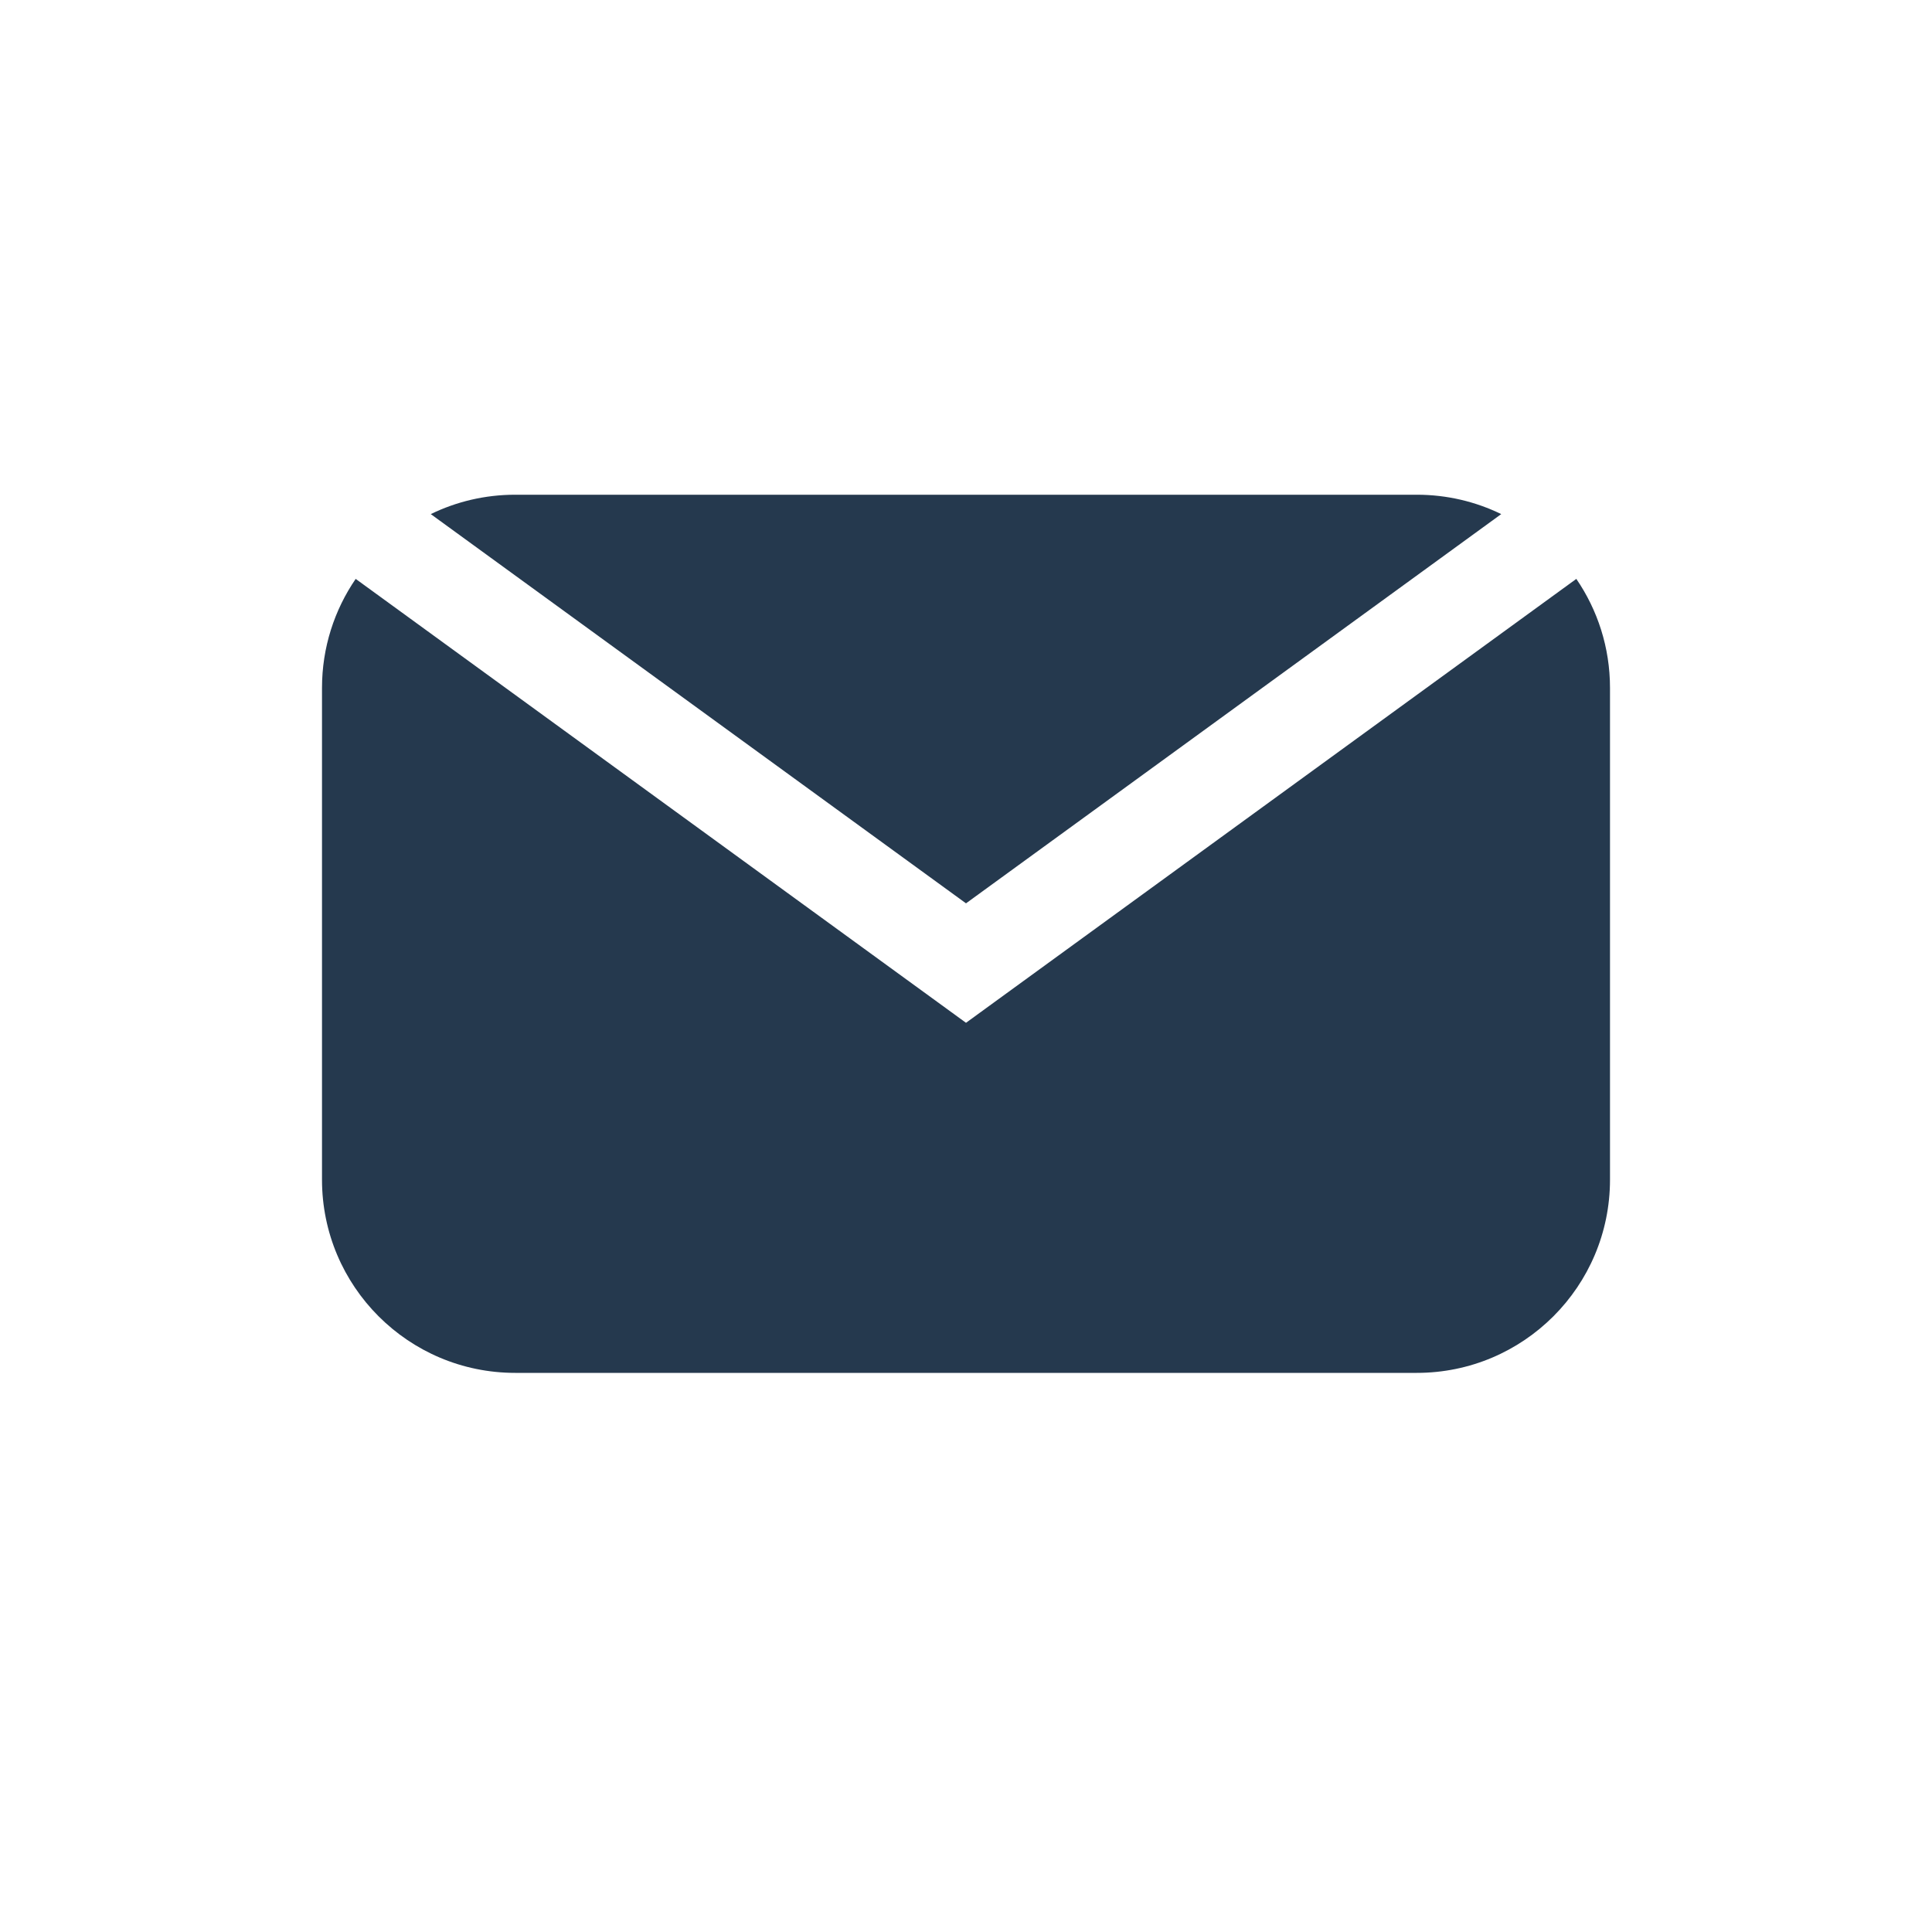 <svg width="30" height="30" viewBox="0 0 30 30" fill="none" xmlns="http://www.w3.org/2000/svg">
<path fill-rule="evenodd" clip-rule="evenodd" d="M5.523 8.989L14.559 15.561L15 15.882L15.441 15.561L24.477 8.989C24.807 9.471 25 10.054 25 10.682V18.318C25 19.975 23.657 21.318 22 21.318H8C6.343 21.318 5 19.975 5 18.318V10.682C5 10.054 5.193 9.471 5.523 8.989ZM6.689 7.983C7.085 7.79 7.53 7.682 8 7.682H22C22.47 7.682 22.915 7.79 23.311 7.983L15 14.027L6.689 7.983Z" fill="#25394E"/>
</svg>
